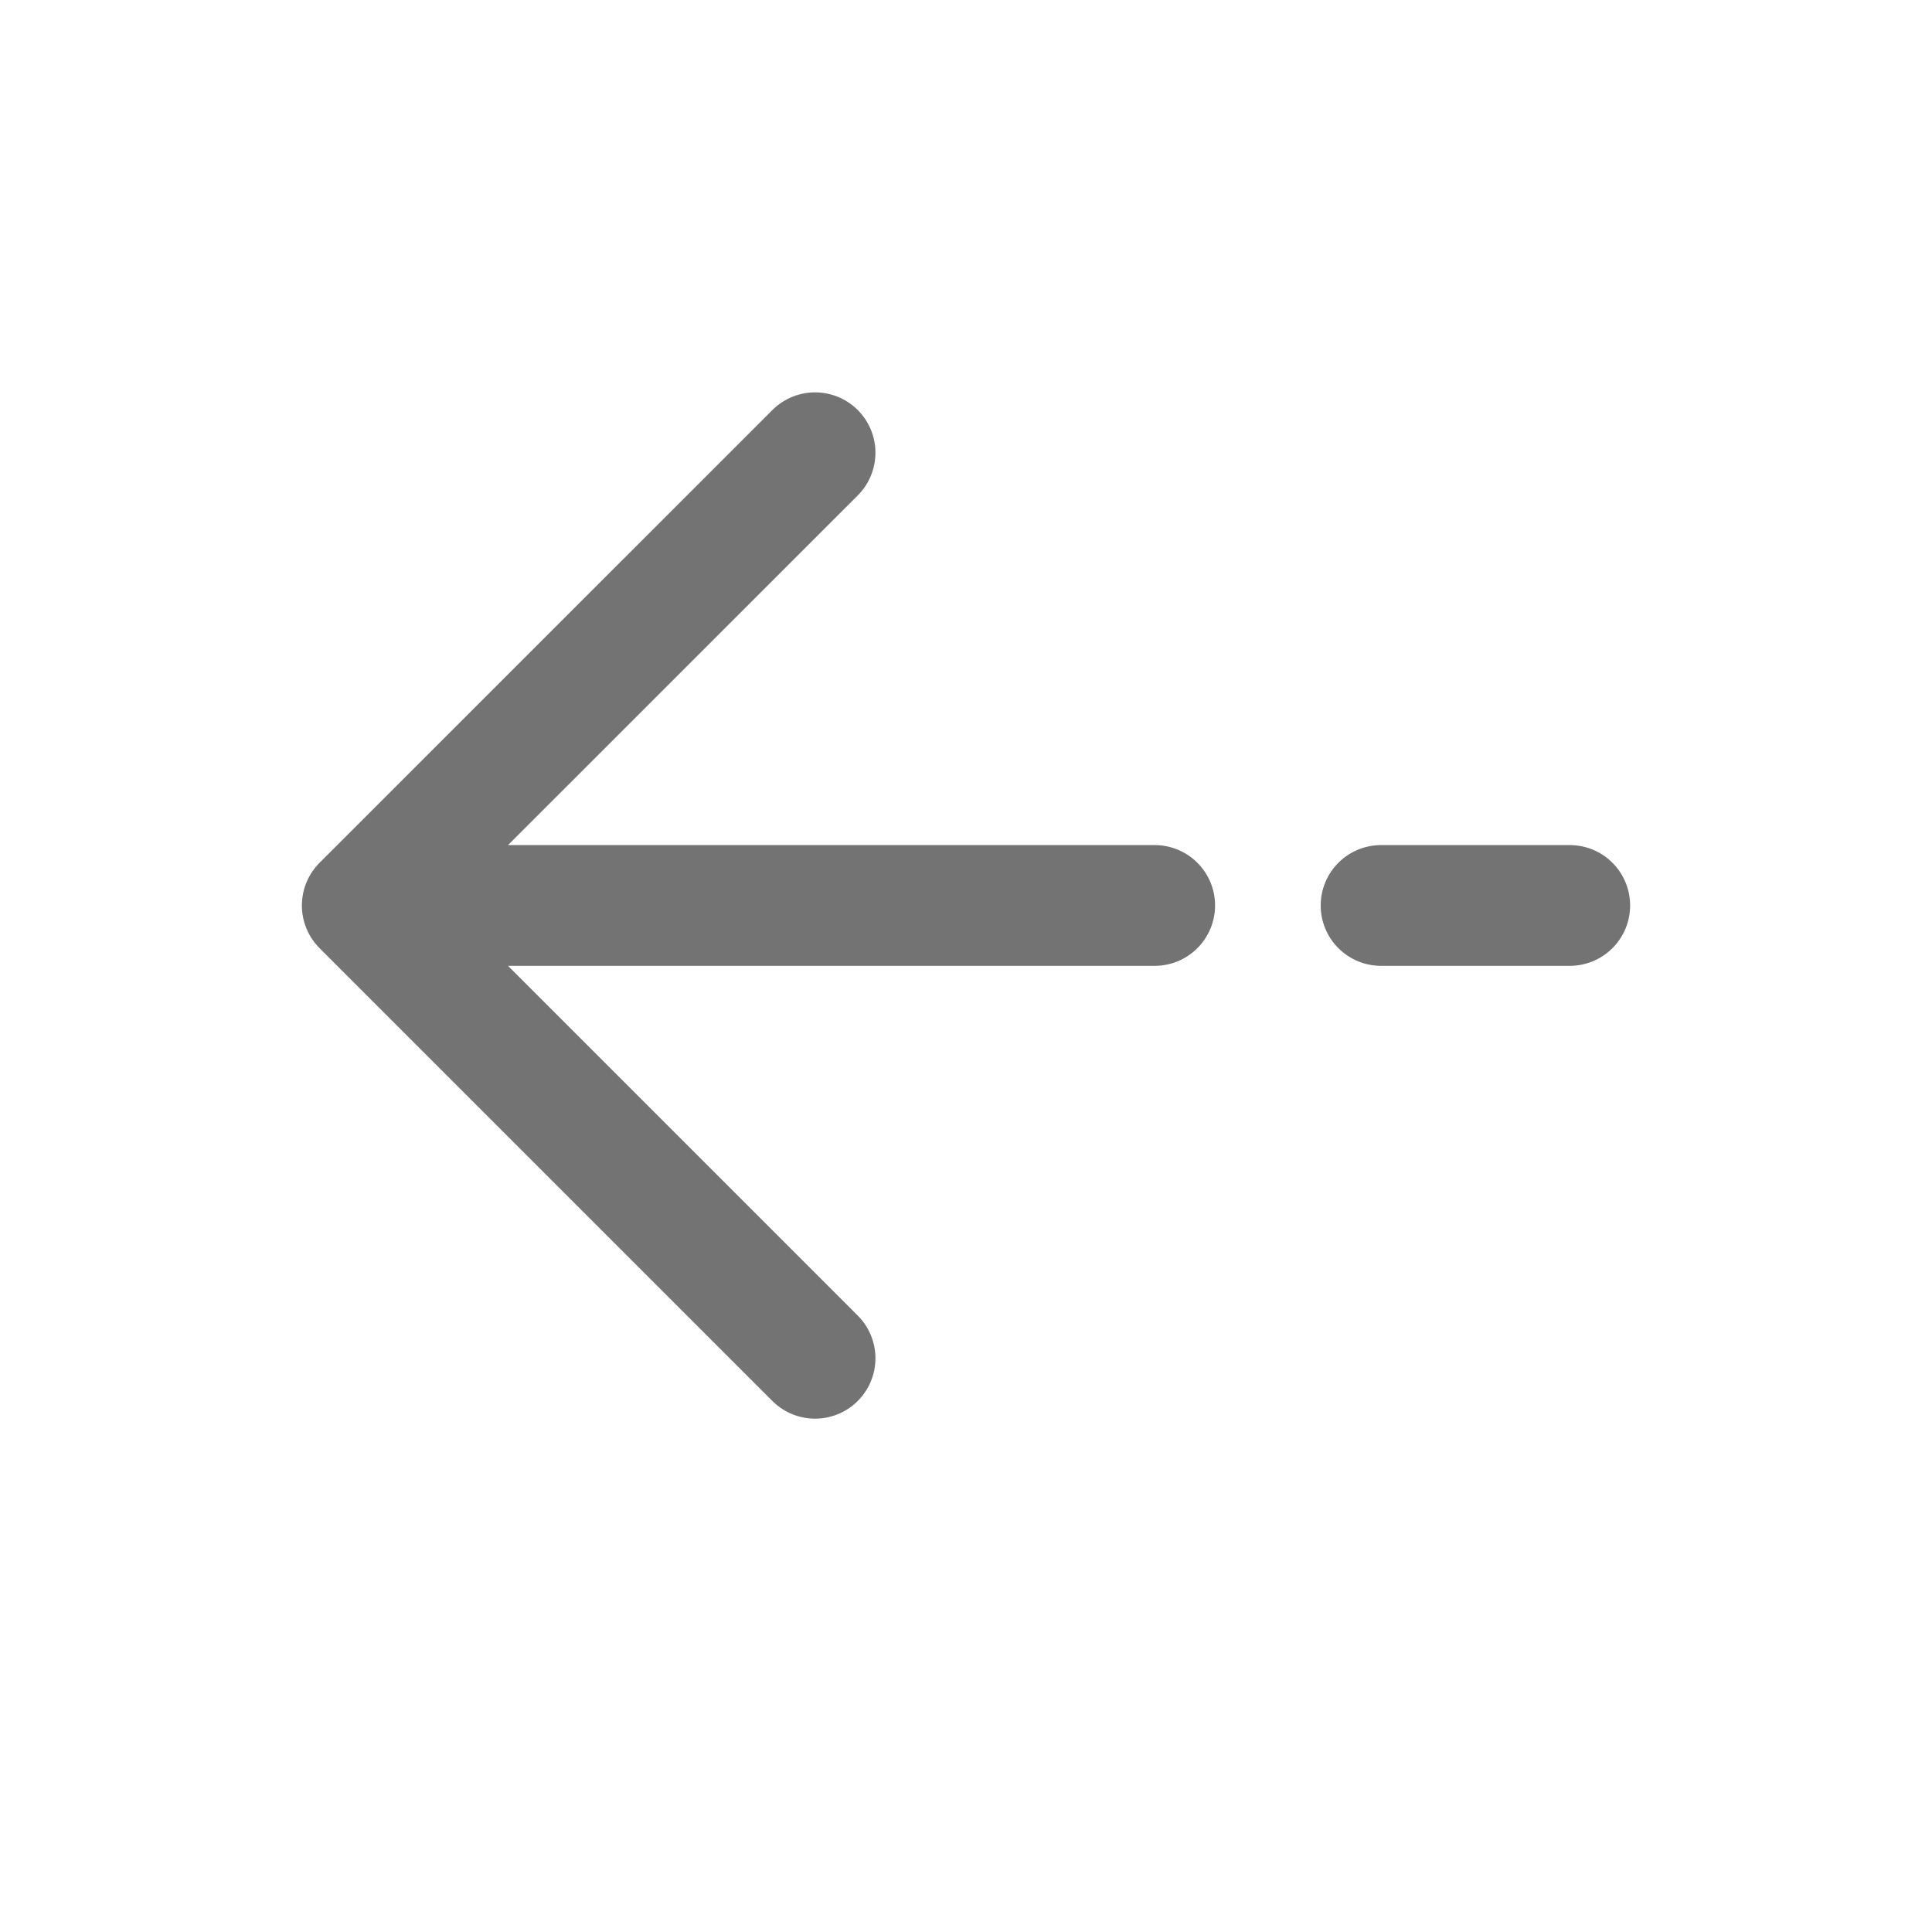 <svg width="24" height="24" viewBox="0 0 24 24" fill="none" xmlns="http://www.w3.org/2000/svg">
<path d="M4.5 11.248L10.125 16.873M4.5 11.248L10.125 5.624M4.5 11.248H14.344M19.5 11.248H17.156" stroke="#737373" stroke-width="1.5" stroke-linecap="round" stroke-linejoin="round"/>
</svg>
